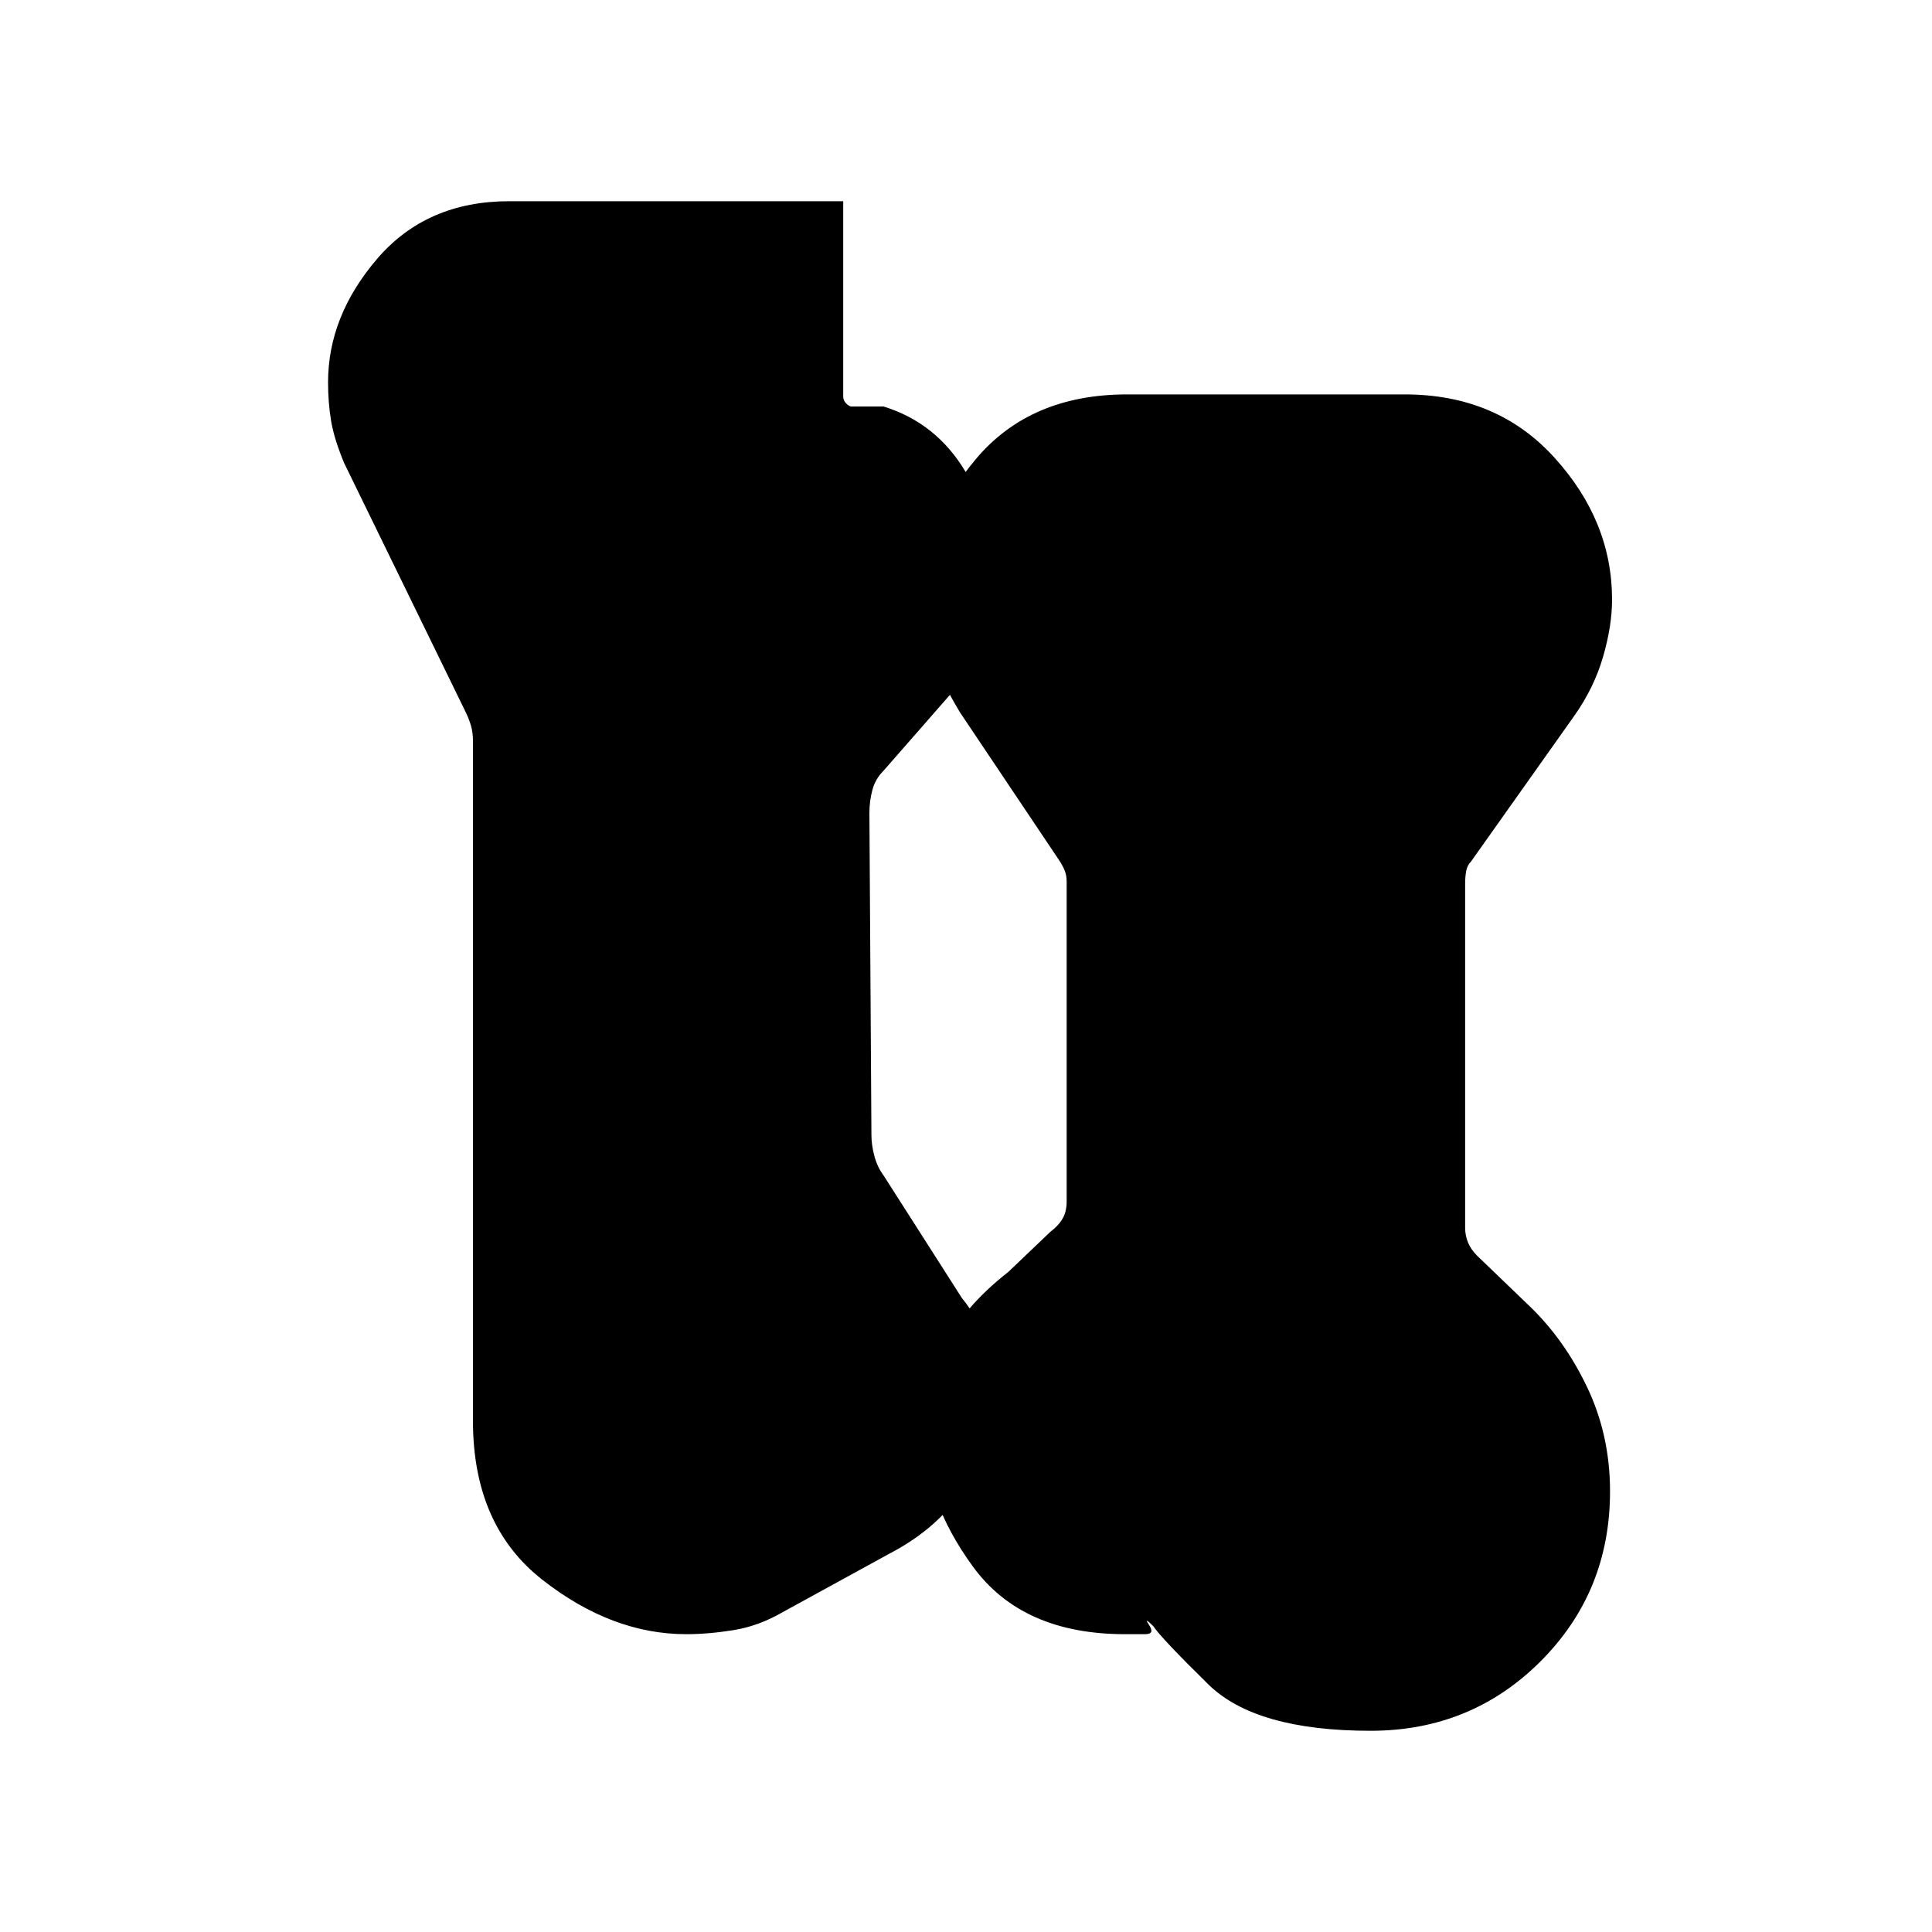 <svg xmlns="http://www.w3.org/2000/svg" height="20" width="20"><path d="M14.188 17.917q-1.188 0-1.678-.479-.489-.48-.572-.605-.105-.104-.042-.01.062.094-.042.094h-.208q-1.063 0-1.573-.698-.511-.698-.511-1.427 0-.396.198-.823.198-.427.678-.802l.437-.417q.083-.062.125-.135.042-.073.042-.177V9.125q0-.063-.021-.115-.021-.052-.063-.114l-1.02-1.521q-.188-.313-.292-.583-.104-.271-.104-.604 0-.771.562-1.438.563-.667 1.563-.667h2.875q.958 0 1.552.657.594.656.594 1.468 0 .271-.094.594-.094.323-.302.615l-1.063 1.5q-.041.041-.052.104-.01.062-.01.125v3.562q0 .084.031.157t.094.135l.52.5q.376.354.615.854.24.5.24 1.084 0 1.041-.719 1.76-.719.719-1.76.719Zm-6.084-1.229q-.25.145-.51.187-.261.042-.49.042-.771 0-1.489-.563-.719-.562-.719-1.646V7.667q0-.084-.021-.157-.021-.072-.063-.156l-1.25-2.562q-.104-.25-.135-.438-.031-.187-.031-.396 0-.687.51-1.281.511-.594 1.365-.594h3.458v2.021q0 .042.031.073.032.031.052.031h.334q.542.167.844.667.302.5.302 1.104 0 .229-.084.552-.083.323-.333.615l-.729.833q-.084.083-.115.198T9 8.417l.021 3.333q0 .104.031.219.031.114.094.198l.812 1.271q.188.229.25.489.063.261.063.511 0 .5-.271.937-.271.437-.792.708Z"/></svg>